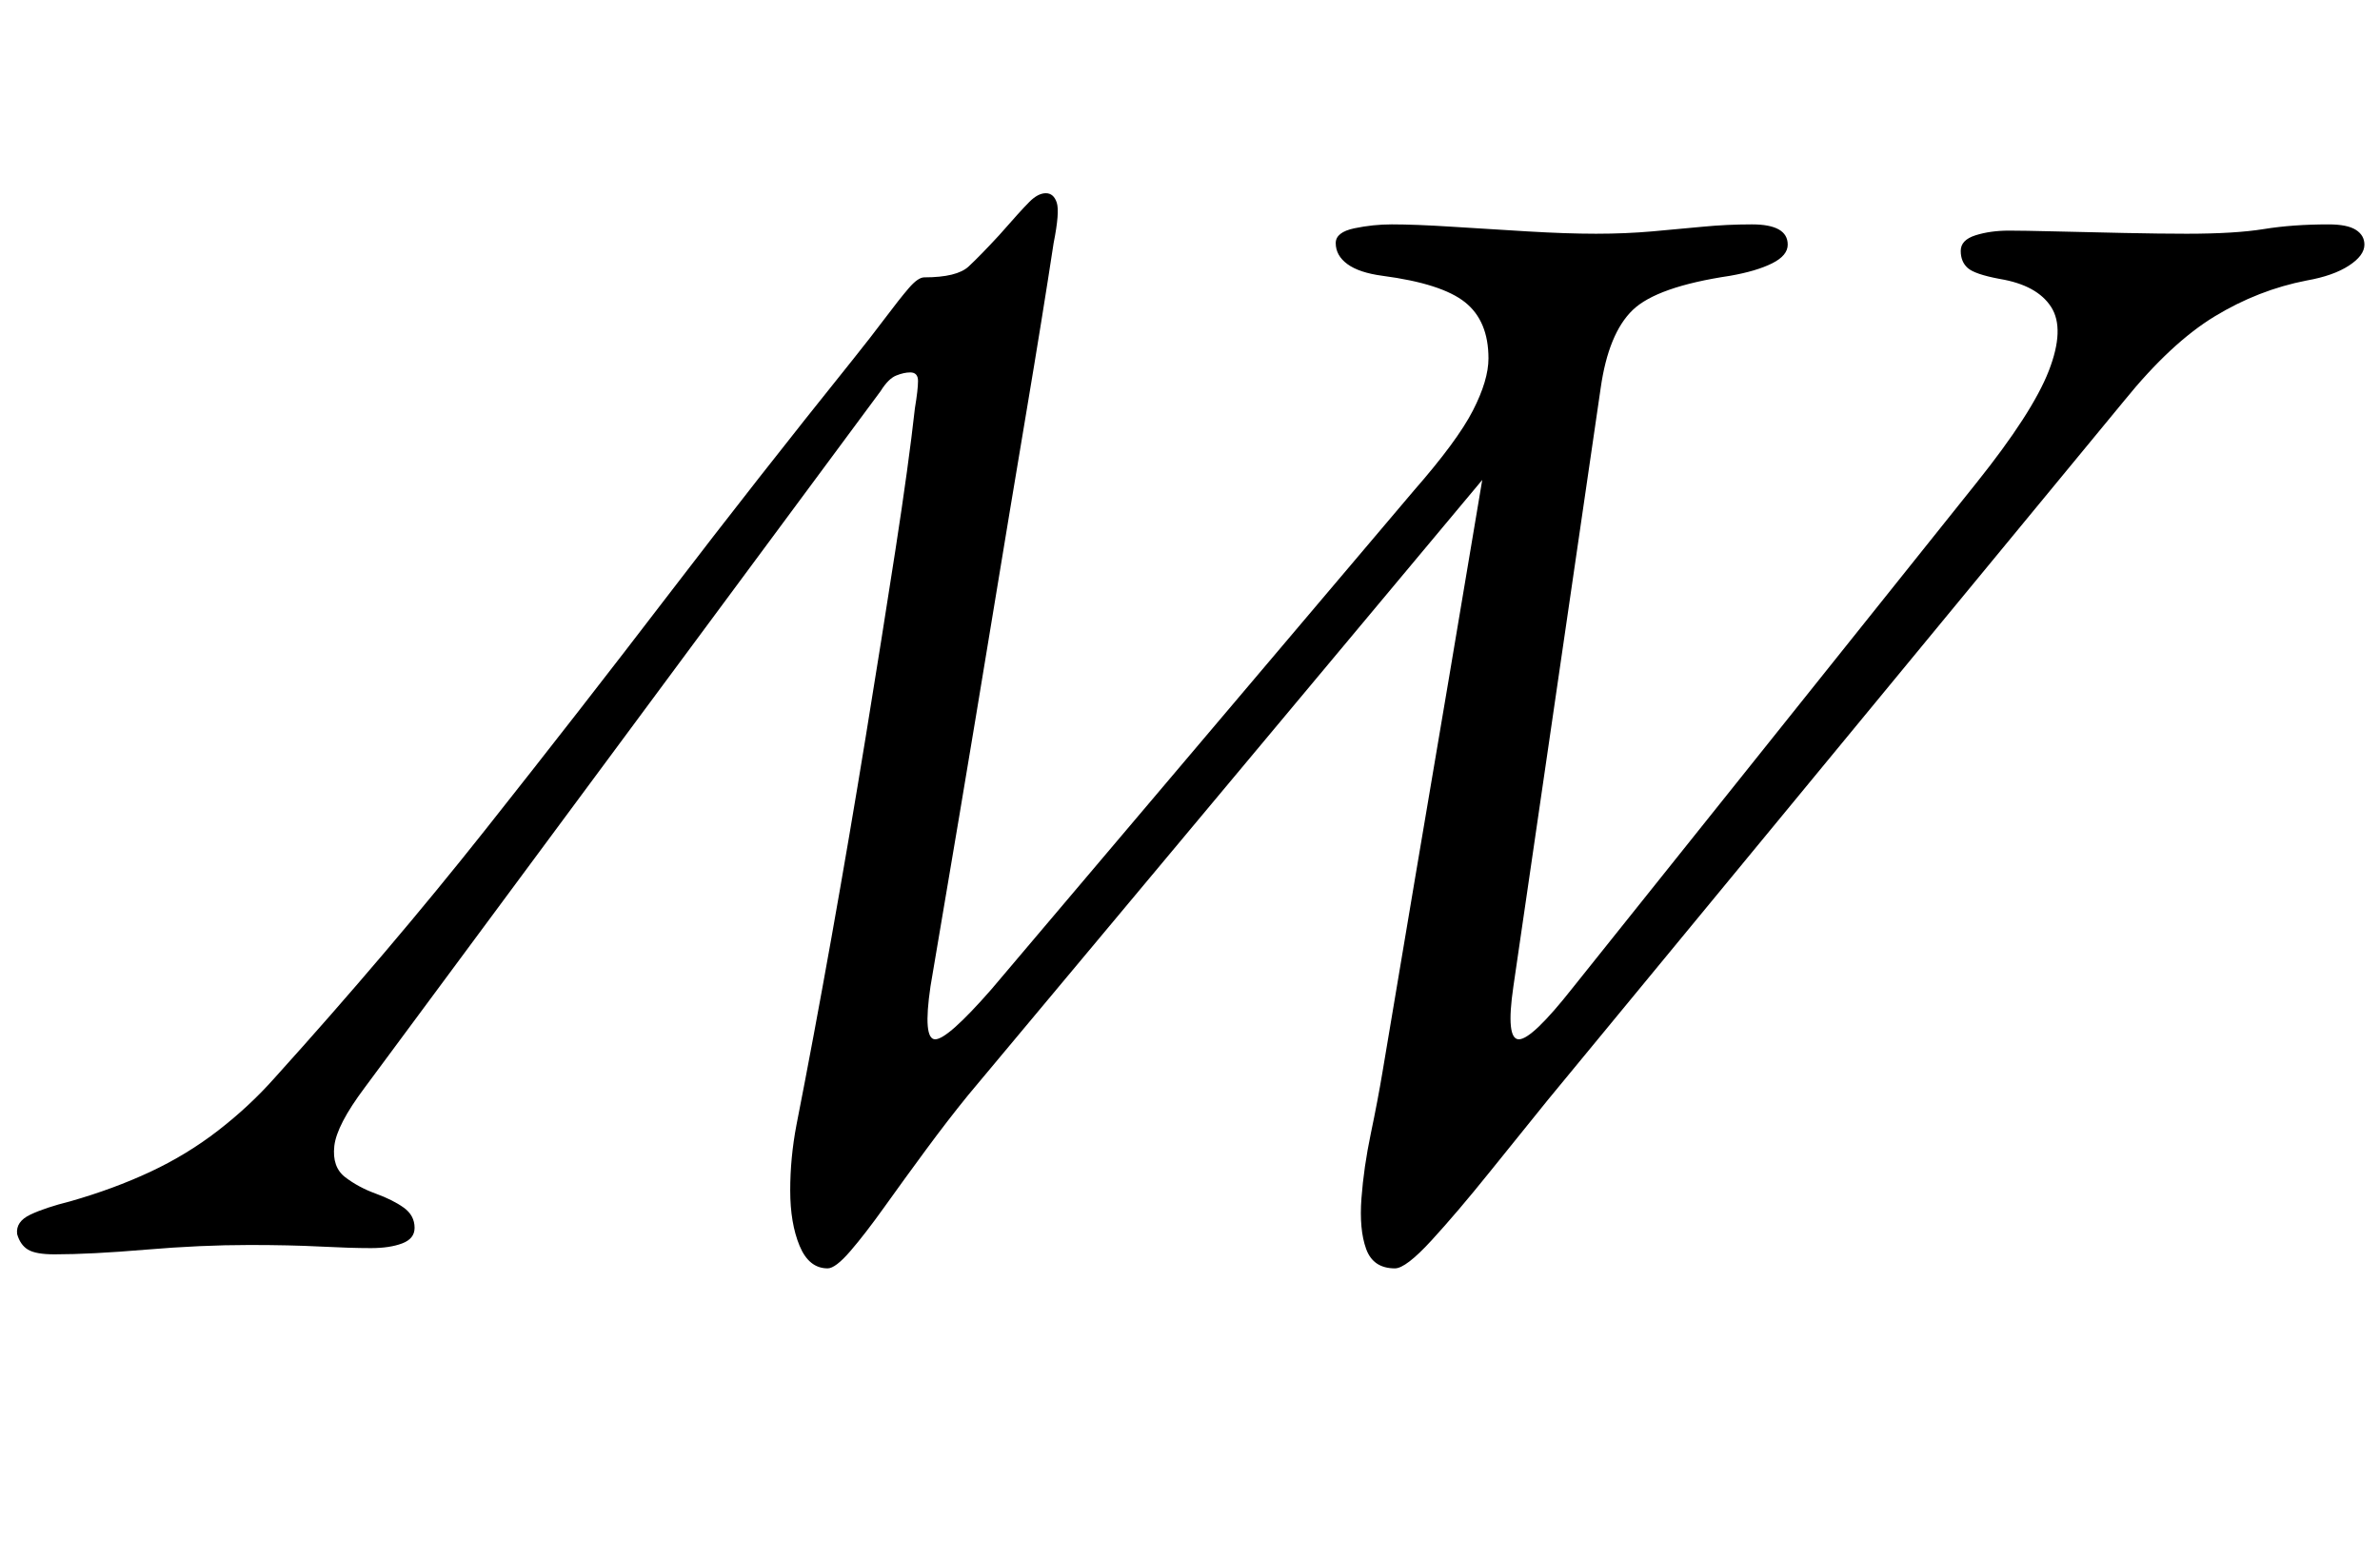 <?xml version="1.0" standalone="no"?>
<!DOCTYPE svg PUBLIC "-//W3C//DTD SVG 1.1//EN" "http://www.w3.org/Graphics/SVG/1.1/DTD/svg11.dtd" >
<svg xmlns="http://www.w3.org/2000/svg" xmlns:xlink="http://www.w3.org/1999/xlink" version="1.1" viewBox="-71 0 1527 1000">
  <g transform="matrix(1 0 0 -1 0 800)">
   <path fill="currentColor"
d="M460 -14q-12 0 -18 14.5t-6 35.5t4 42q11 56 22.5 120.5t22 129t19 119.5t12.5 91q2 12 2 17.5t-5 5.5q-4 0 -9 -2t-10 -10l-331 -447q-18 -24 -19.5 -37.5t7 -20t19.5 -10.5t18 -9t7 -13q0 -7 -8 -10t-20 -3q-13 0 -32.5 1t-45.5 1q-31 0 -66.5 -3t-58.5 -3q-12 0 -17 3
t-7 10q-1 8 8.5 12.5t25.5 8.5q28 8 51.5 19t43.5 26.5t36 33.5q74 82 135 159t118 151.5t118 150.5q12 15 21 27t15 19t10 7q21 0 28.5 7t19.5 20q14 16 19.5 21.5t10.5 5.5t7 -6t-2 -26q-7 -46 -17.5 -108.5t-21.5 -129.5t-21.5 -129.5t-18.5 -109.5q-5 -34 3 -34t36 32
l271 320q28 32 38 51.5t10 33.5q0 24 -15 36t-53 17q-15 2 -22.5 7.5t-7.5 13.5q0 7 12 9.5t24 2.5q15 0 38.5 -1.5t48.5 -3t44 -1.5t36 1.5t32.5 3t31.5 1.5q23 0 23 -13q0 -7 -10 -12t-27 -8q-47 -7 -62.5 -22t-20.5 -50l-56 -384q-5 -34 3.5 -34t34.5 33l259 324
q36 45 46.5 72t1.5 41t-33 18q-16 3 -20.5 7t-4.5 11t9.5 10t21.5 3q9 0 29.5 -0.5t44 -1t40.5 -0.5q31 0 49.5 3t41.5 3q12 0 17.5 -3.5t5.5 -9.5q0 -7 -10 -13.5t-27 -9.5q-31 -6 -59 -23t-58 -54l-370 -449q-17 -21 -37.5 -46.5t-37 -43.5t-23.5 -18q-14 0 -18.5 12.5
t-3 32.5t6 41.5t7.5 39.5q10 60 21 125l22 130t21 125l-330 -395q-13 -16 -27 -35t-26.5 -36.5t-22 -28.5t-14.5 -11z" />
  </g>

</svg>
